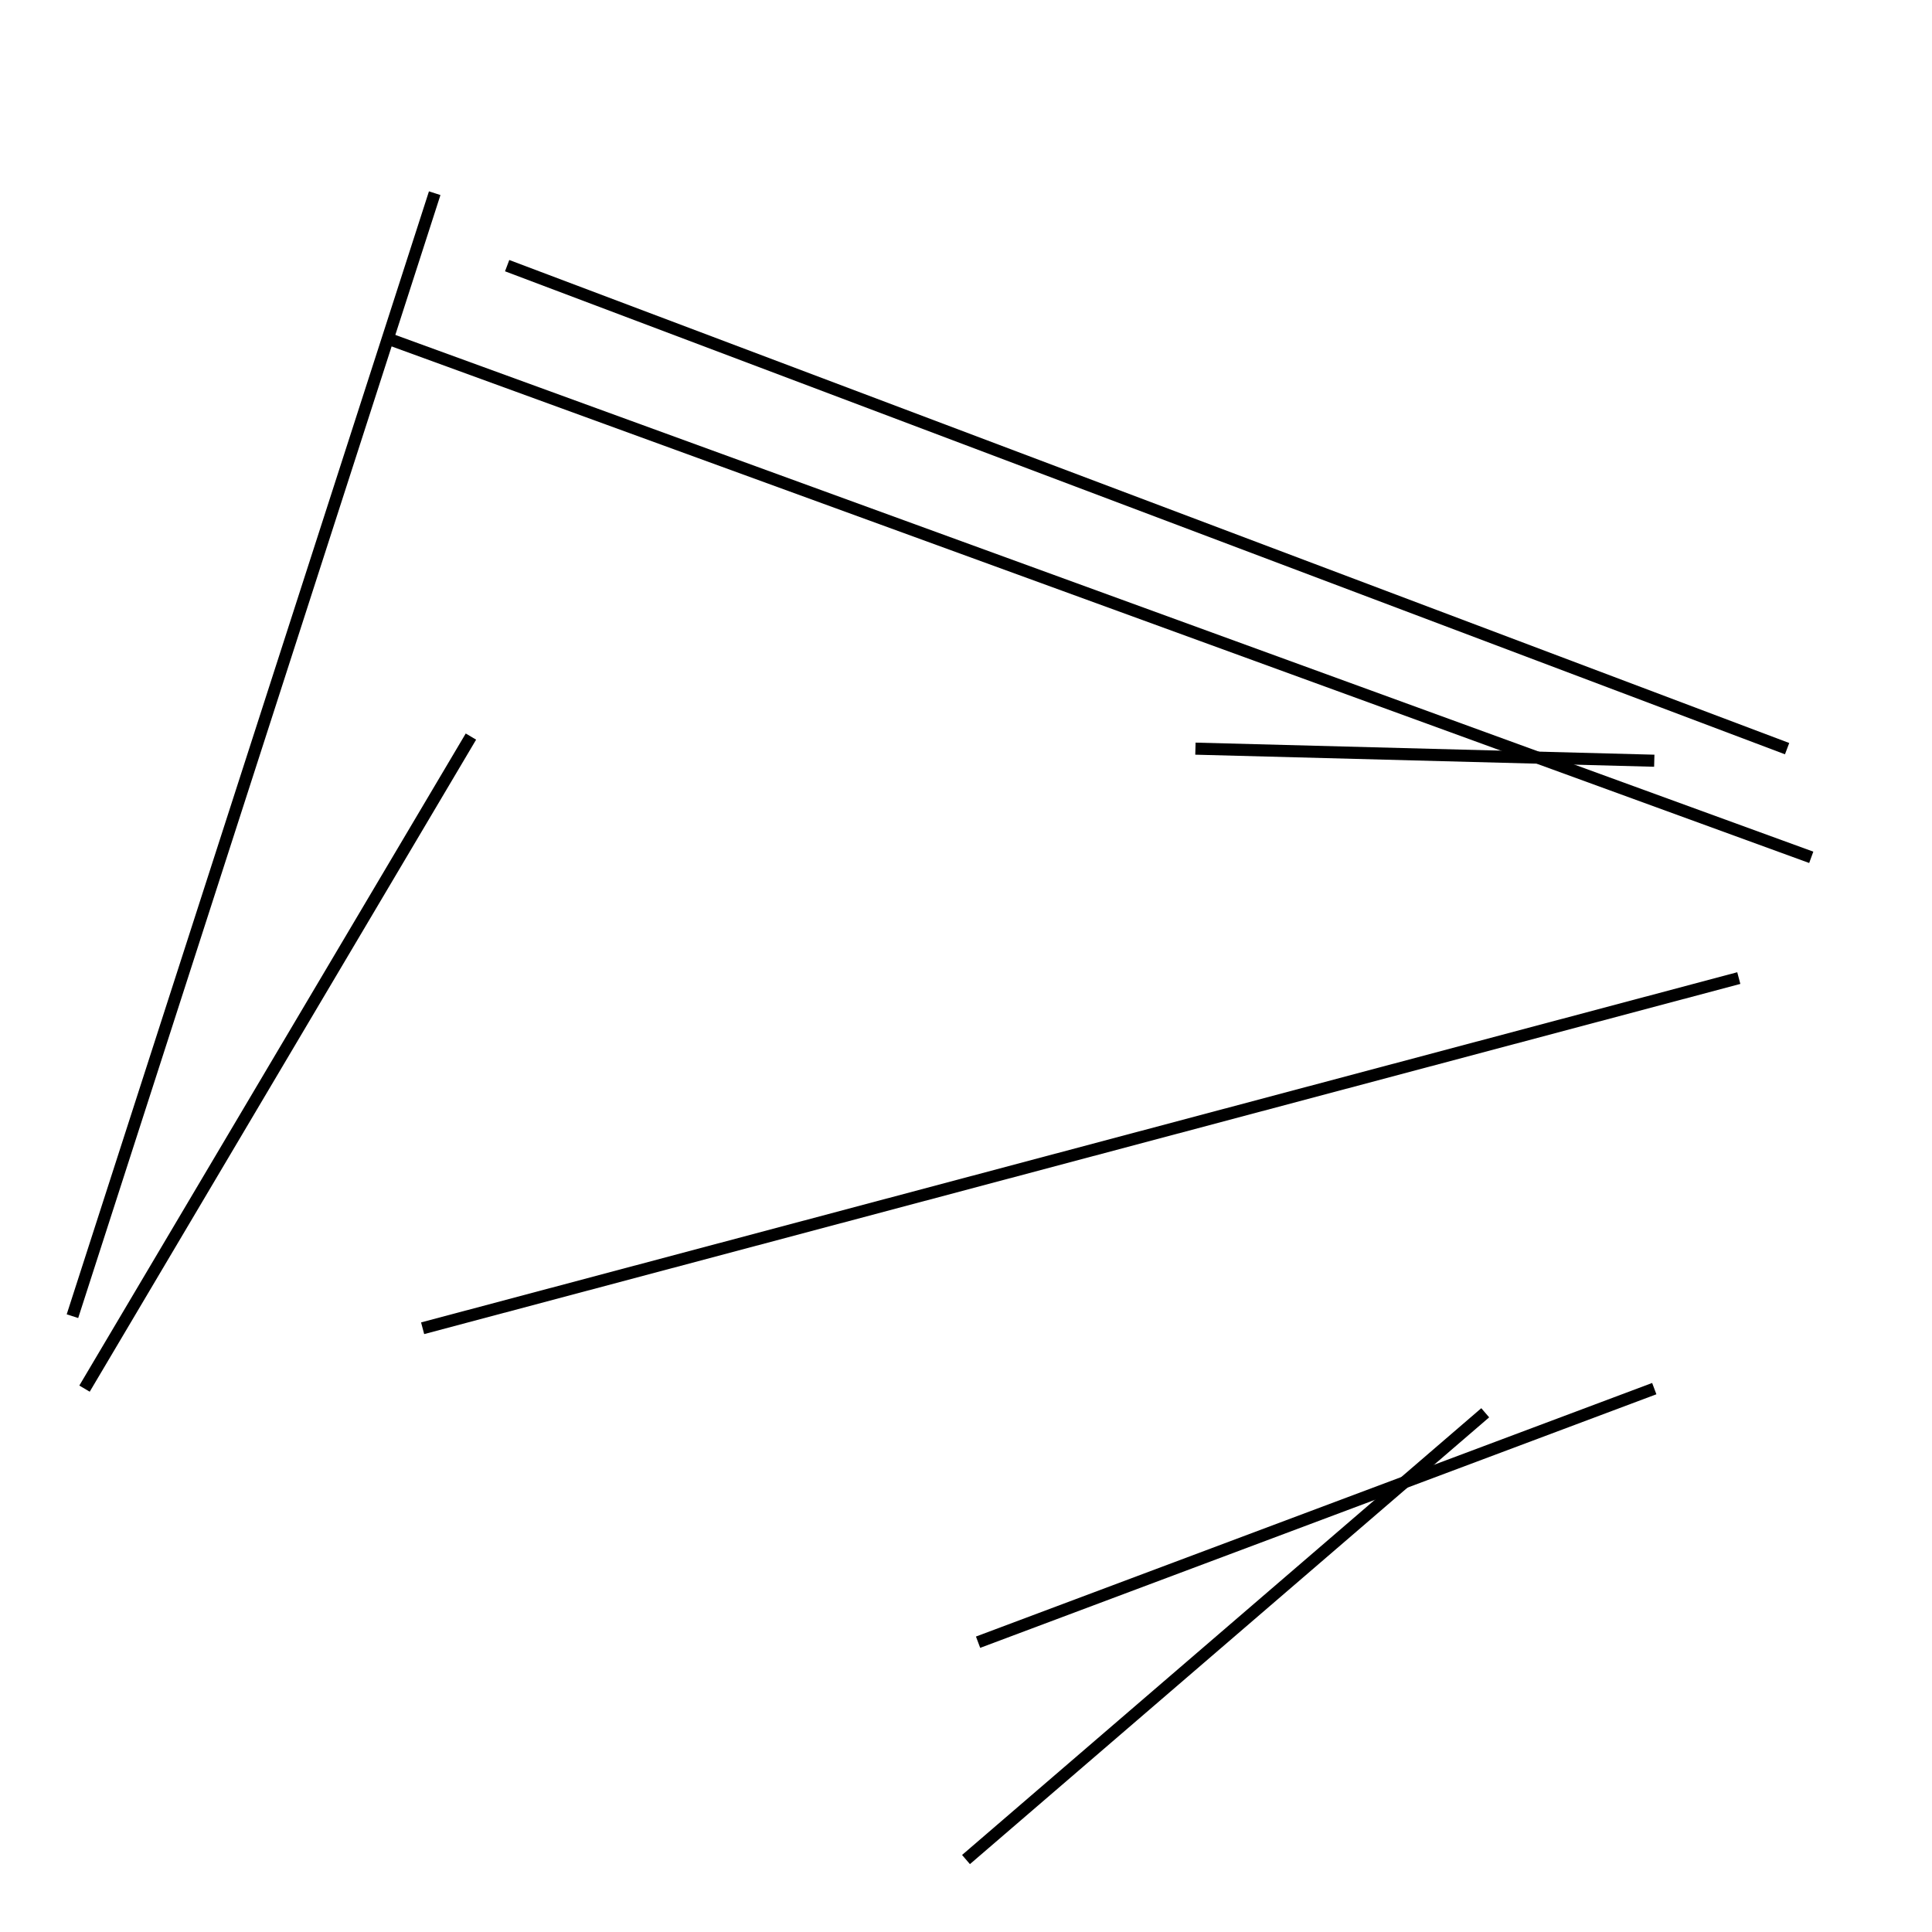 <?xml version="1.0" encoding="utf-8" ?>
<svg baseProfile="full" height="160" version="1.1" width="160" xmlns="http://www.w3.org/2000/svg" xmlns:ev="http://www.w3.org/2001/xml-events" xmlns:xlink="http://www.w3.org/1999/xlink"><defs /><line stroke="black" stroke-width="1" x1="6" x2="36" y1="109" y2="16" /><line stroke="black" stroke-width="1" x1="123" x2="80" y1="117" y2="154" /><line stroke="black" stroke-width="1" x1="137" x2="81" y1="115" y2="136" /><line stroke="black" stroke-width="1" x1="32" x2="150" y1="28" y2="71" /><line stroke="black" stroke-width="1" x1="137" x2="99" y1="63" y2="62" /><line stroke="black" stroke-width="1" x1="42" x2="148" y1="22" y2="62" /><line stroke="black" stroke-width="1" x1="35" x2="144" y1="110" y2="81" /><line stroke="black" stroke-width="1" x1="7" x2="39" y1="115" y2="61" /></svg>